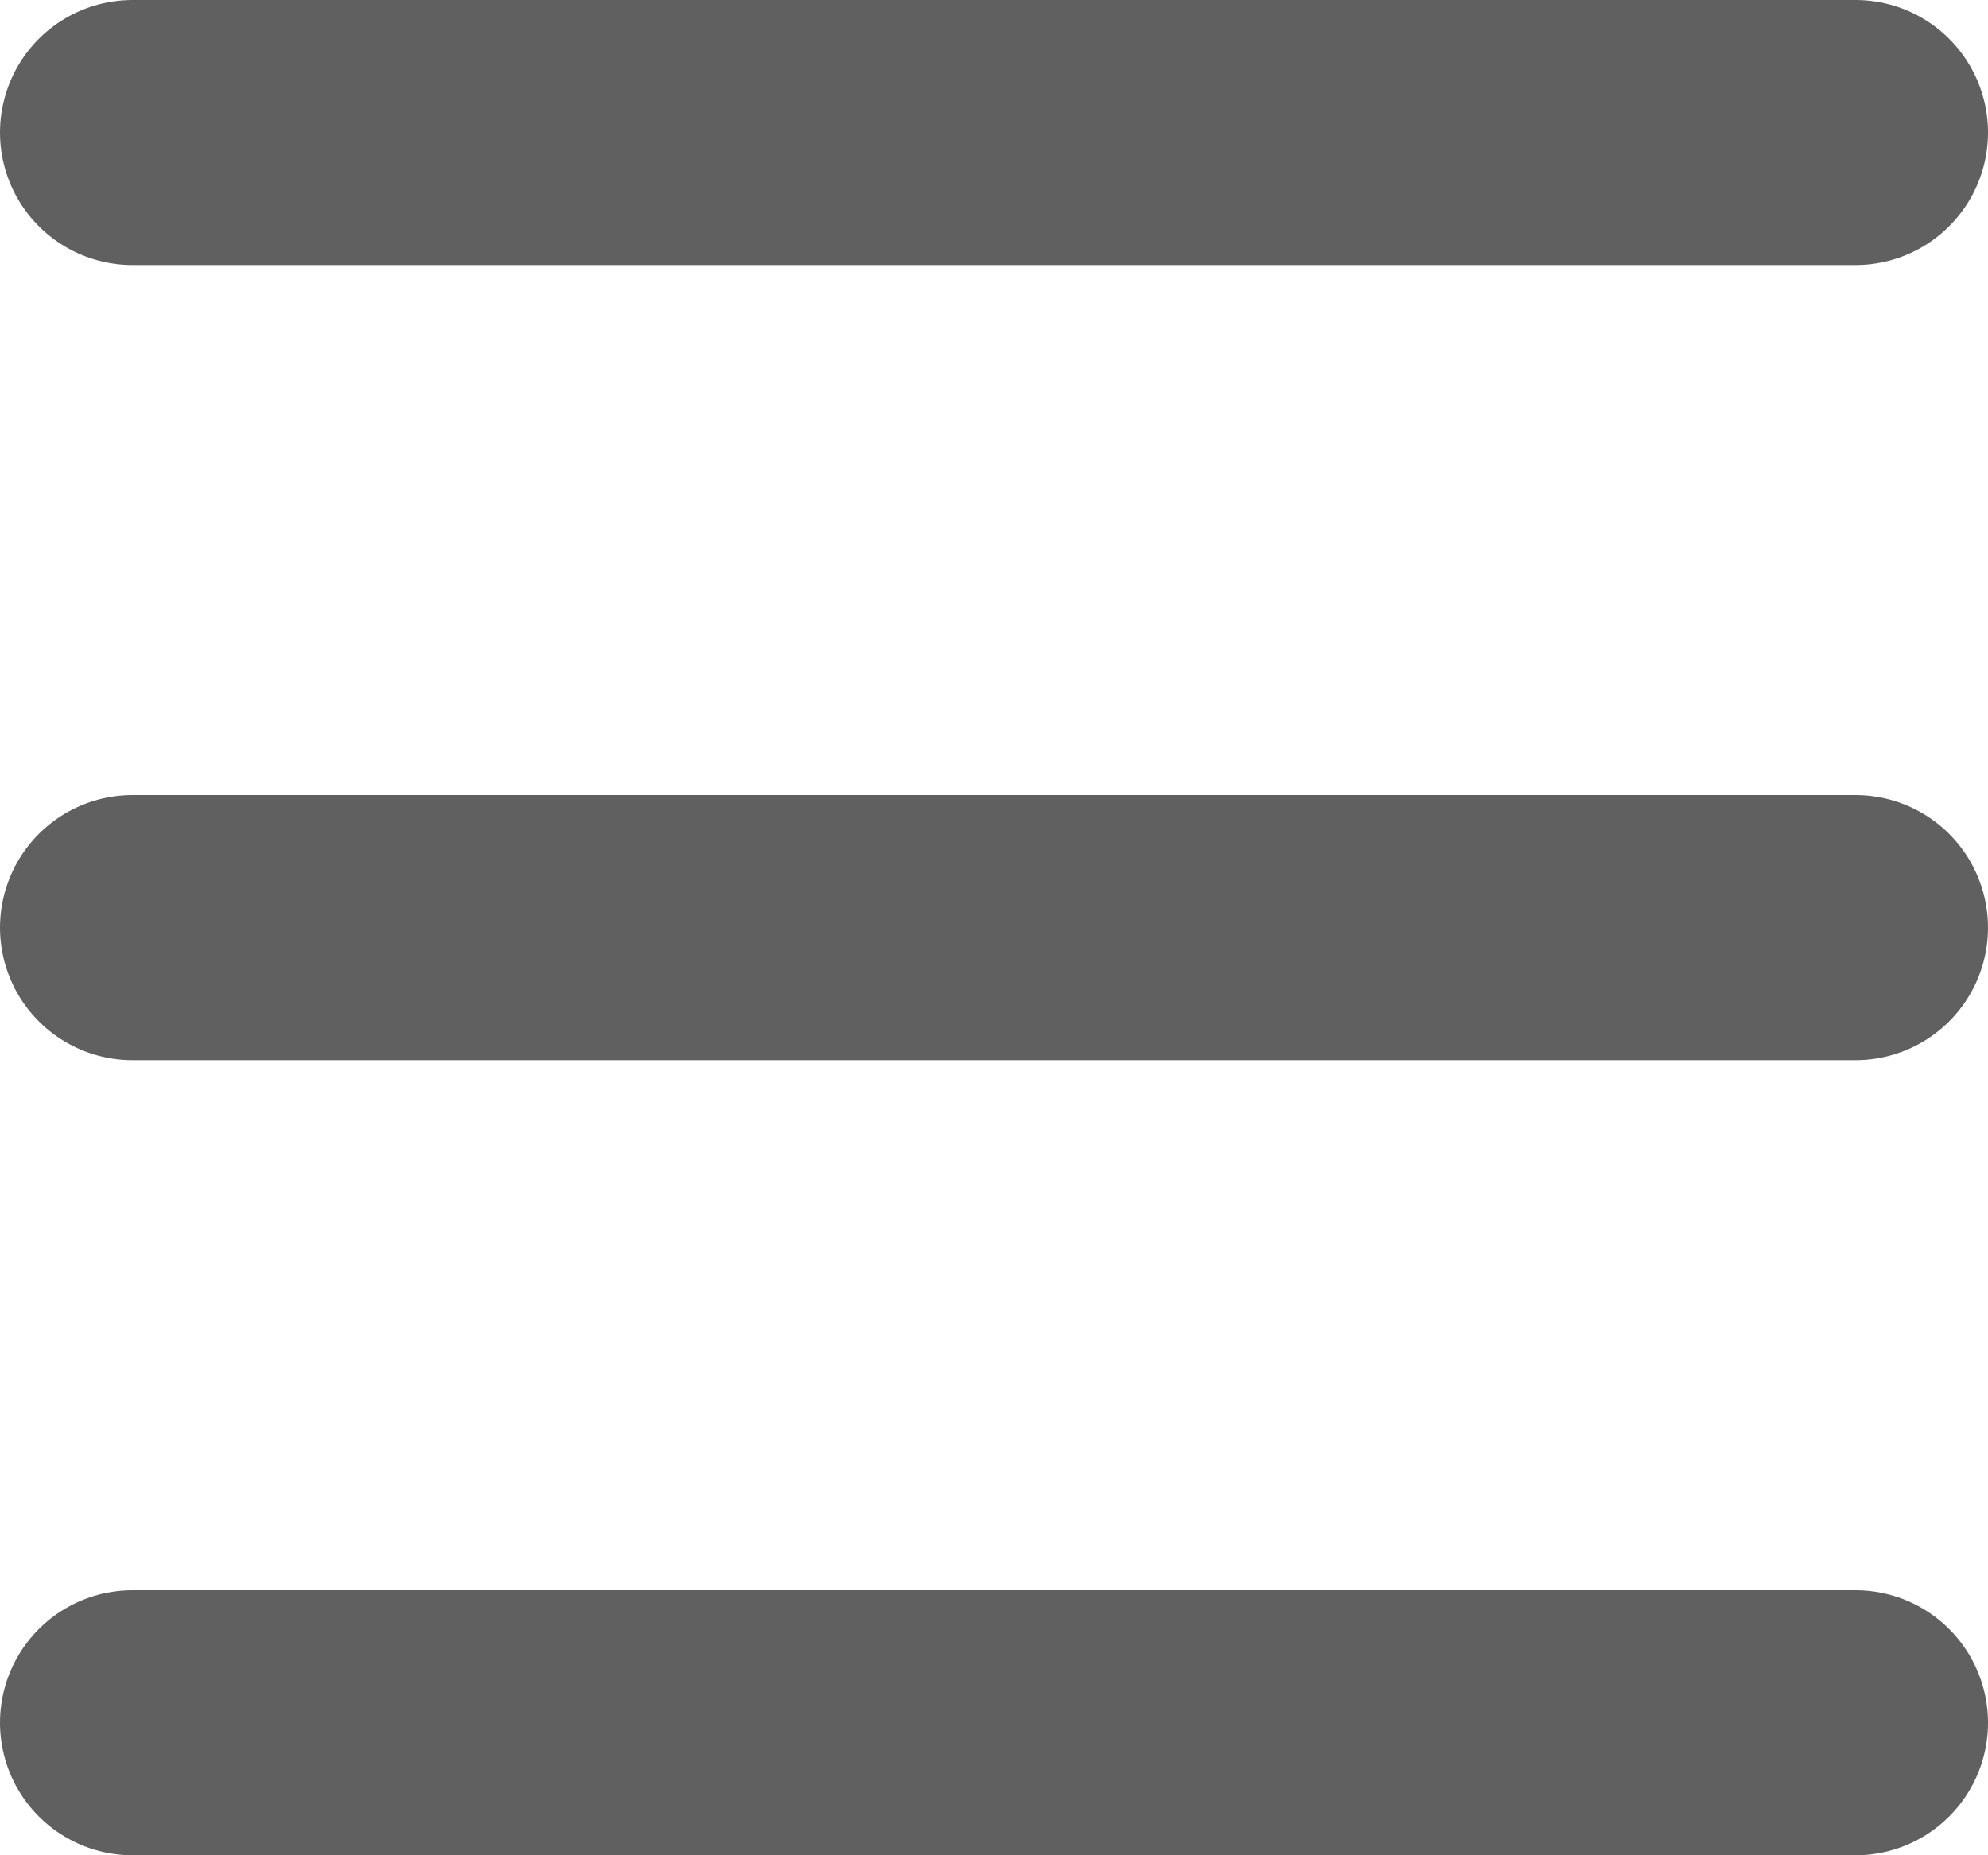 <svg xmlns="http://www.w3.org/2000/svg" width="15" height="14" viewBox="0 0 15 14"><defs><style>.a{fill:none;stroke:#606060;stroke-linecap:round;stroke-linejoin:round;stroke-miterlimit:10;stroke-width:2px;}</style></defs><g transform="translate(1)"><path class="a" d="M0,.5H13" transform="translate(0 0.5)"/><path class="a" d="M0,.5H13" transform="translate(0 6.5)"/><path class="a" d="M0,.5H13" transform="translate(0 12.5)"/></g></svg>